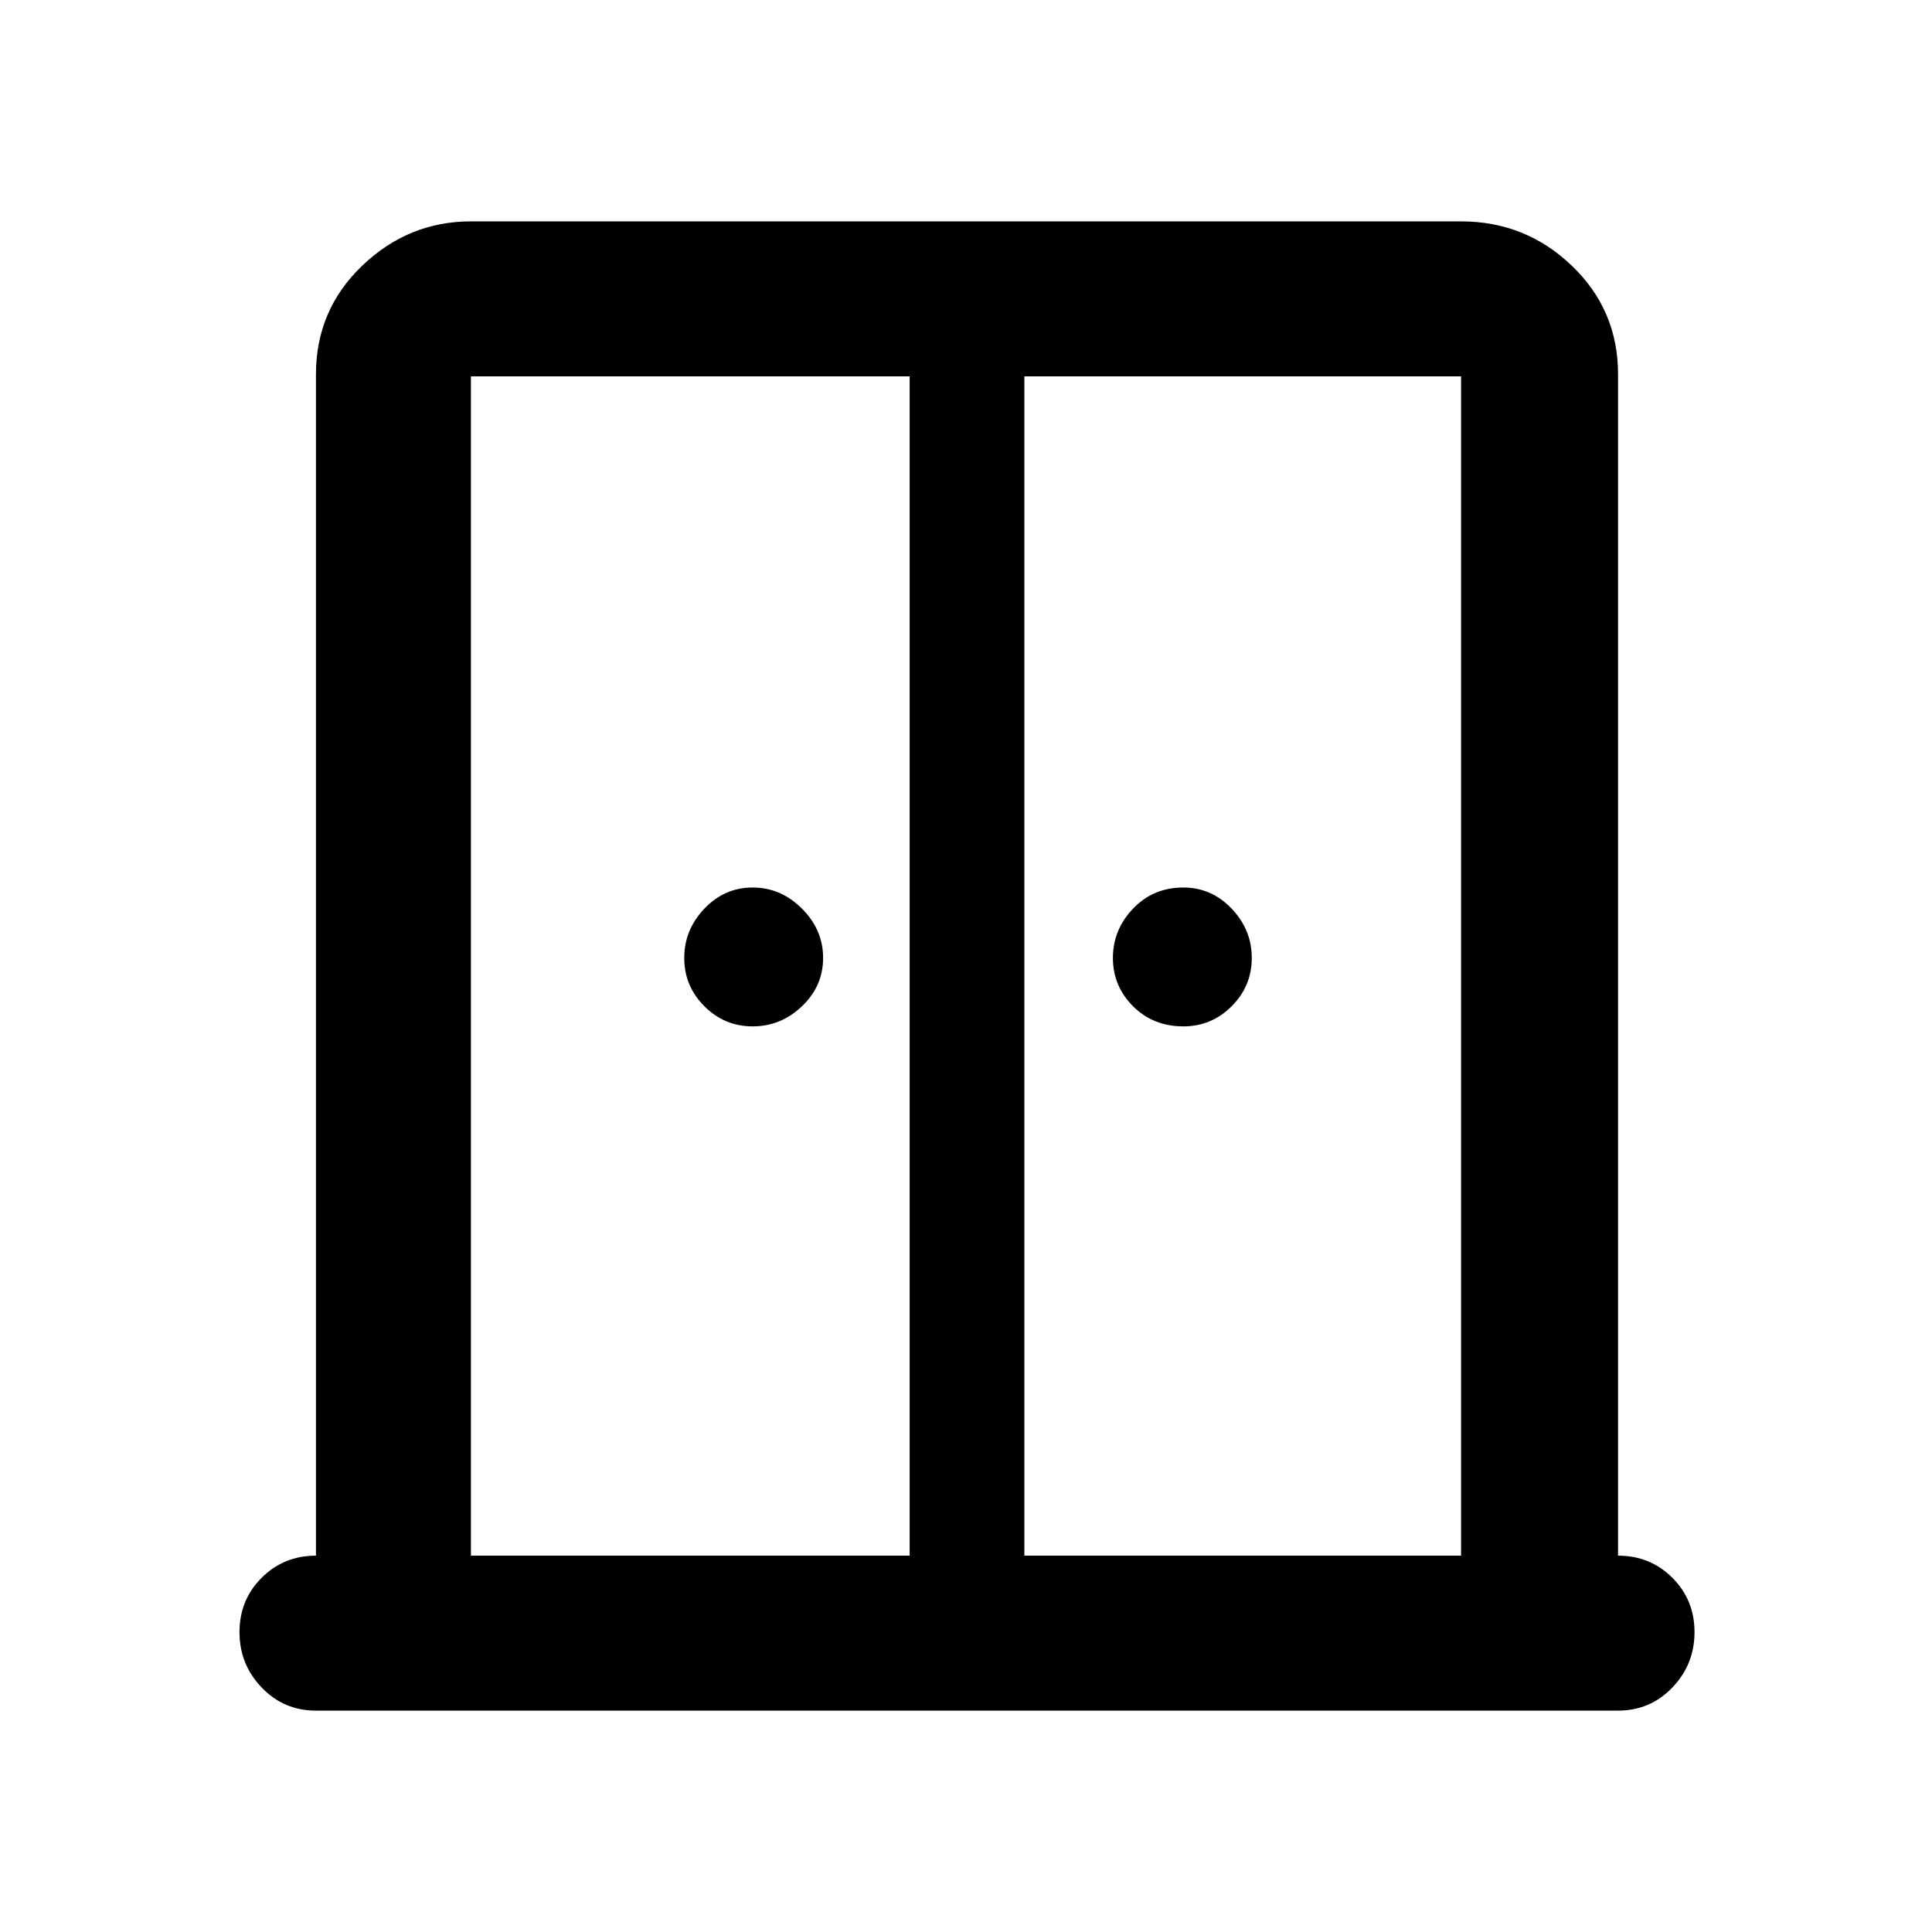 <svg xmlns="http://www.w3.org/2000/svg" height="48" width="48"><path d="M18.7 25.5q-.7 0-1.2-.5t-.5-1.2q0-.7.5-1.225.5-.525 1.2-.525t1.225.525q.525.525.525 1.225 0 .7-.525 1.2t-1.225.5Zm10.7 0q-.75 0-1.25-.5t-.5-1.2q0-.7.5-1.225.5-.525 1.25-.525.7 0 1.2.525t.5 1.225q0 .7-.5 1.2t-1.2.5Zm-21.55 17q-.8 0-1.35-.575t-.55-1.375q0-.8.55-1.35t1.35-.55V9.3q0-1.6 1.15-2.7t2.7-1.1h24.6q1.6 0 2.75 1.1t1.15 2.7v29.35q.8 0 1.35.55t.55 1.35q0 .8-.55 1.375t-1.35.575Zm3.85-3.85h10.9V9.35H11.7Zm13.75 0H36.3V9.35H25.45Zm-1.4-16.7Z"/></svg>